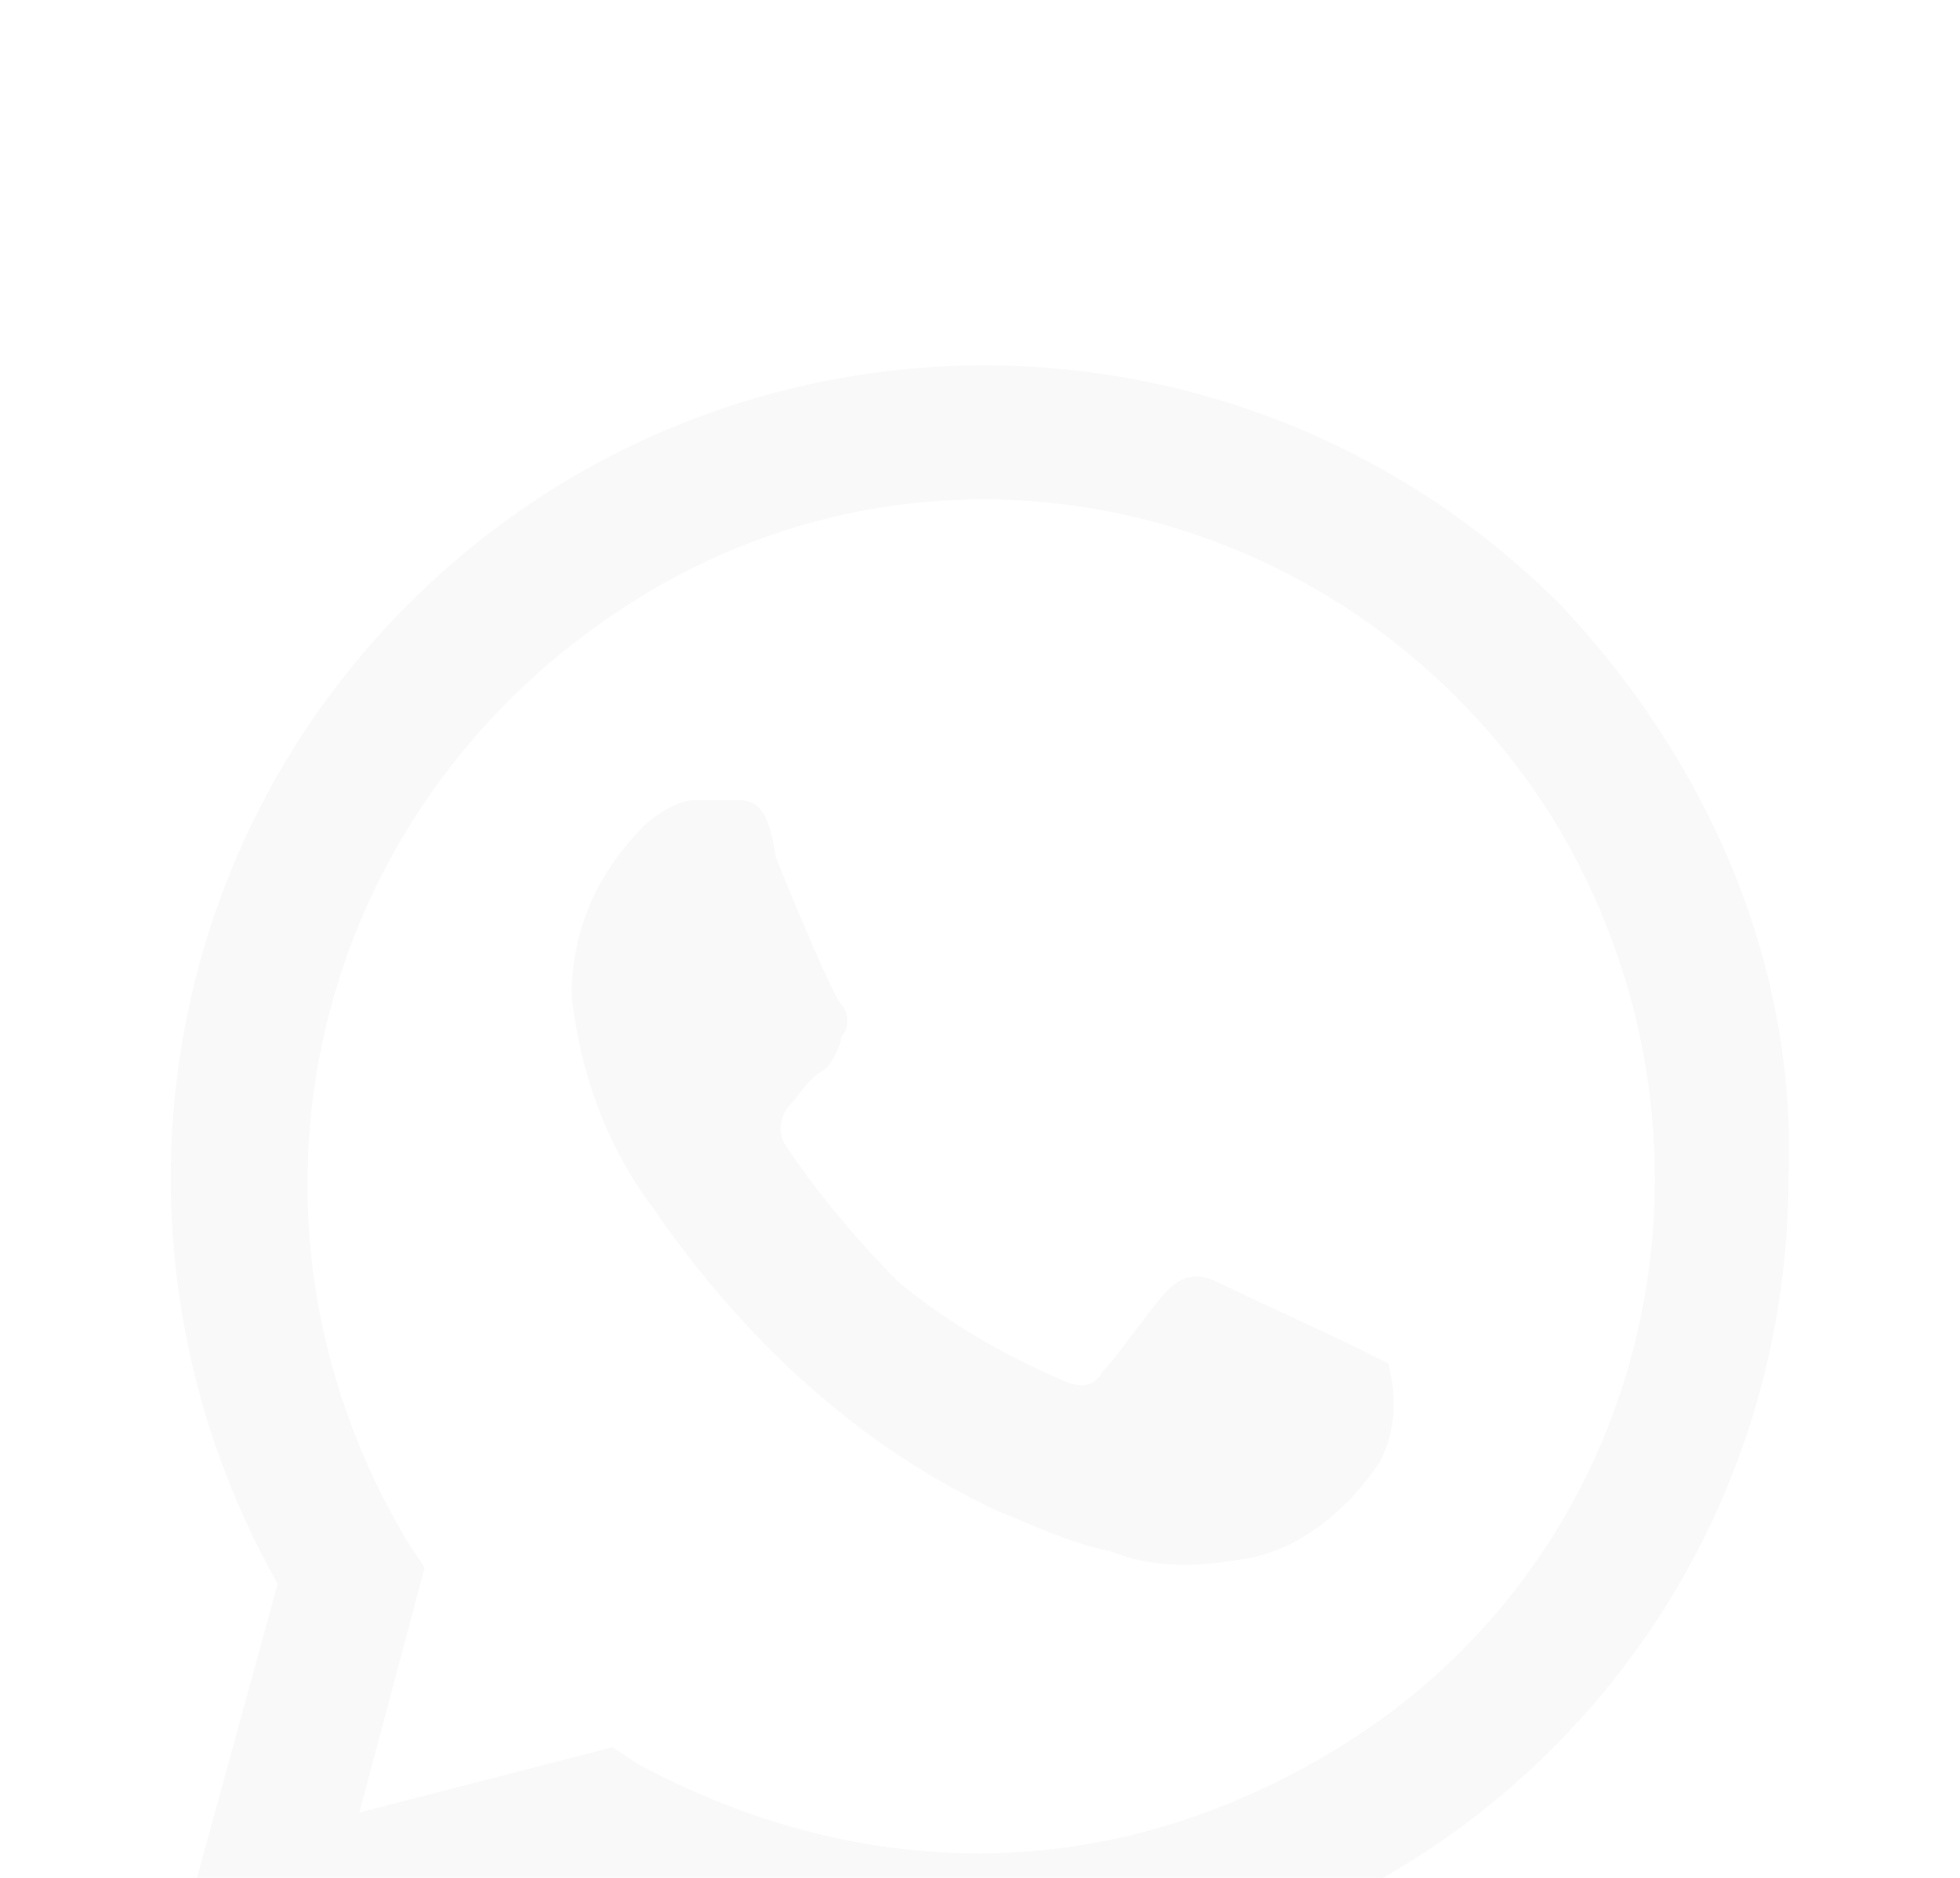 <svg width="24" height="23" viewBox="0 0 24 23" fill="none" xmlns="http://www.w3.org/2000/svg">
<g filter="url(#filter0_d_1_13)">
<path d="M16.6 12.5C16.4 12.4 15.1 11.8 14.9 11.7C14.7 11.6 14.5 11.6 14.3 11.8C14.1 12 13.7 12.6 13.5 12.8C13.4 13 13.2 13 13 12.9C12.3 12.6 11.6 12.2 11 11.7C10.5 11.2 10 10.6 9.6 10C9.5 9.8 9.6 9.6 9.7 9.5C9.8 9.4 9.9 9.2 10.1 9.1C10.2 9 10.3 8.8 10.3 8.7C10.4 8.6 10.4 8.4 10.3 8.3C10.2 8.2 9.7 7 9.5 6.5C9.4 5.8 9.2 5.8 9 5.8C8.9 5.8 8.7 5.8 8.5 5.8C8.3 5.8 8 6 7.9 6.1C7.3 6.7 7 7.4 7 8.2C7.1 9.1 7.4 10 8 10.8C9.1 12.4 10.5 13.7 12.2 14.5C12.7 14.7 13.1 14.9 13.6 15C14.1 15.2 14.6 15.2 15.2 15.1C15.9 15 16.5 14.5 16.9 13.9C17.1 13.5 17.1 13.1 17 12.7C17 12.7 16.8 12.6 16.6 12.5ZM19.1 3.4C15.2 -0.5 8.9 -0.5 5 3.4C1.8 6.6 1.2 11.5 3.4 15.4L2 20.5L7.3 19.1C8.8 19.9 10.4 20.3 12 20.3C17.5 20.3 21.9 15.9 21.9 10.4C22 7.8 20.9 5.3 19.1 3.4ZM16.4 17.4C15.1 18.2 13.6 18.7 12 18.7C10.5 18.7 9.1 18.3 7.8 17.6L7.5 17.4L4.4 18.2L5.2 15.2L5 14.9C2.6 10.9 3.8 5.9 7.7 3.4C11.6 0.9 16.6 2.2 19 6C21.4 9.9 20.3 15 16.4 17.4Z" fill="#F9F9F9"/>
</g>
<defs>
<filter id="filter0_d_1_13" x="-2" y="0.475" width="27.906" height="28.025" filterUnits="userSpaceOnUse" color-interpolation-filters="sRGB">
<feFlood flood-opacity="0" result="BackgroundImageFix"/>
<feColorMatrix in="SourceAlpha" type="matrix" values="0 0 0 0 0 0 0 0 0 0 0 0 0 0 0 0 0 0 127 0" result="hardAlpha"/>
<feOffset dy="4"/>
<feGaussianBlur stdDeviation="2"/>
<feComposite in2="hardAlpha" operator="out"/>
<feColorMatrix type="matrix" values="0 0 0 0 0 0 0 0 0 0 0 0 0 0 0 0 0 0 0.25 0"/>
<feBlend mode="normal" in2="BackgroundImageFix" result="effect1_dropShadow_1_13"/>
<feBlend mode="normal" in="SourceGraphic" in2="effect1_dropShadow_1_13" result="shape"/>
</filter>
</defs>
</svg>
